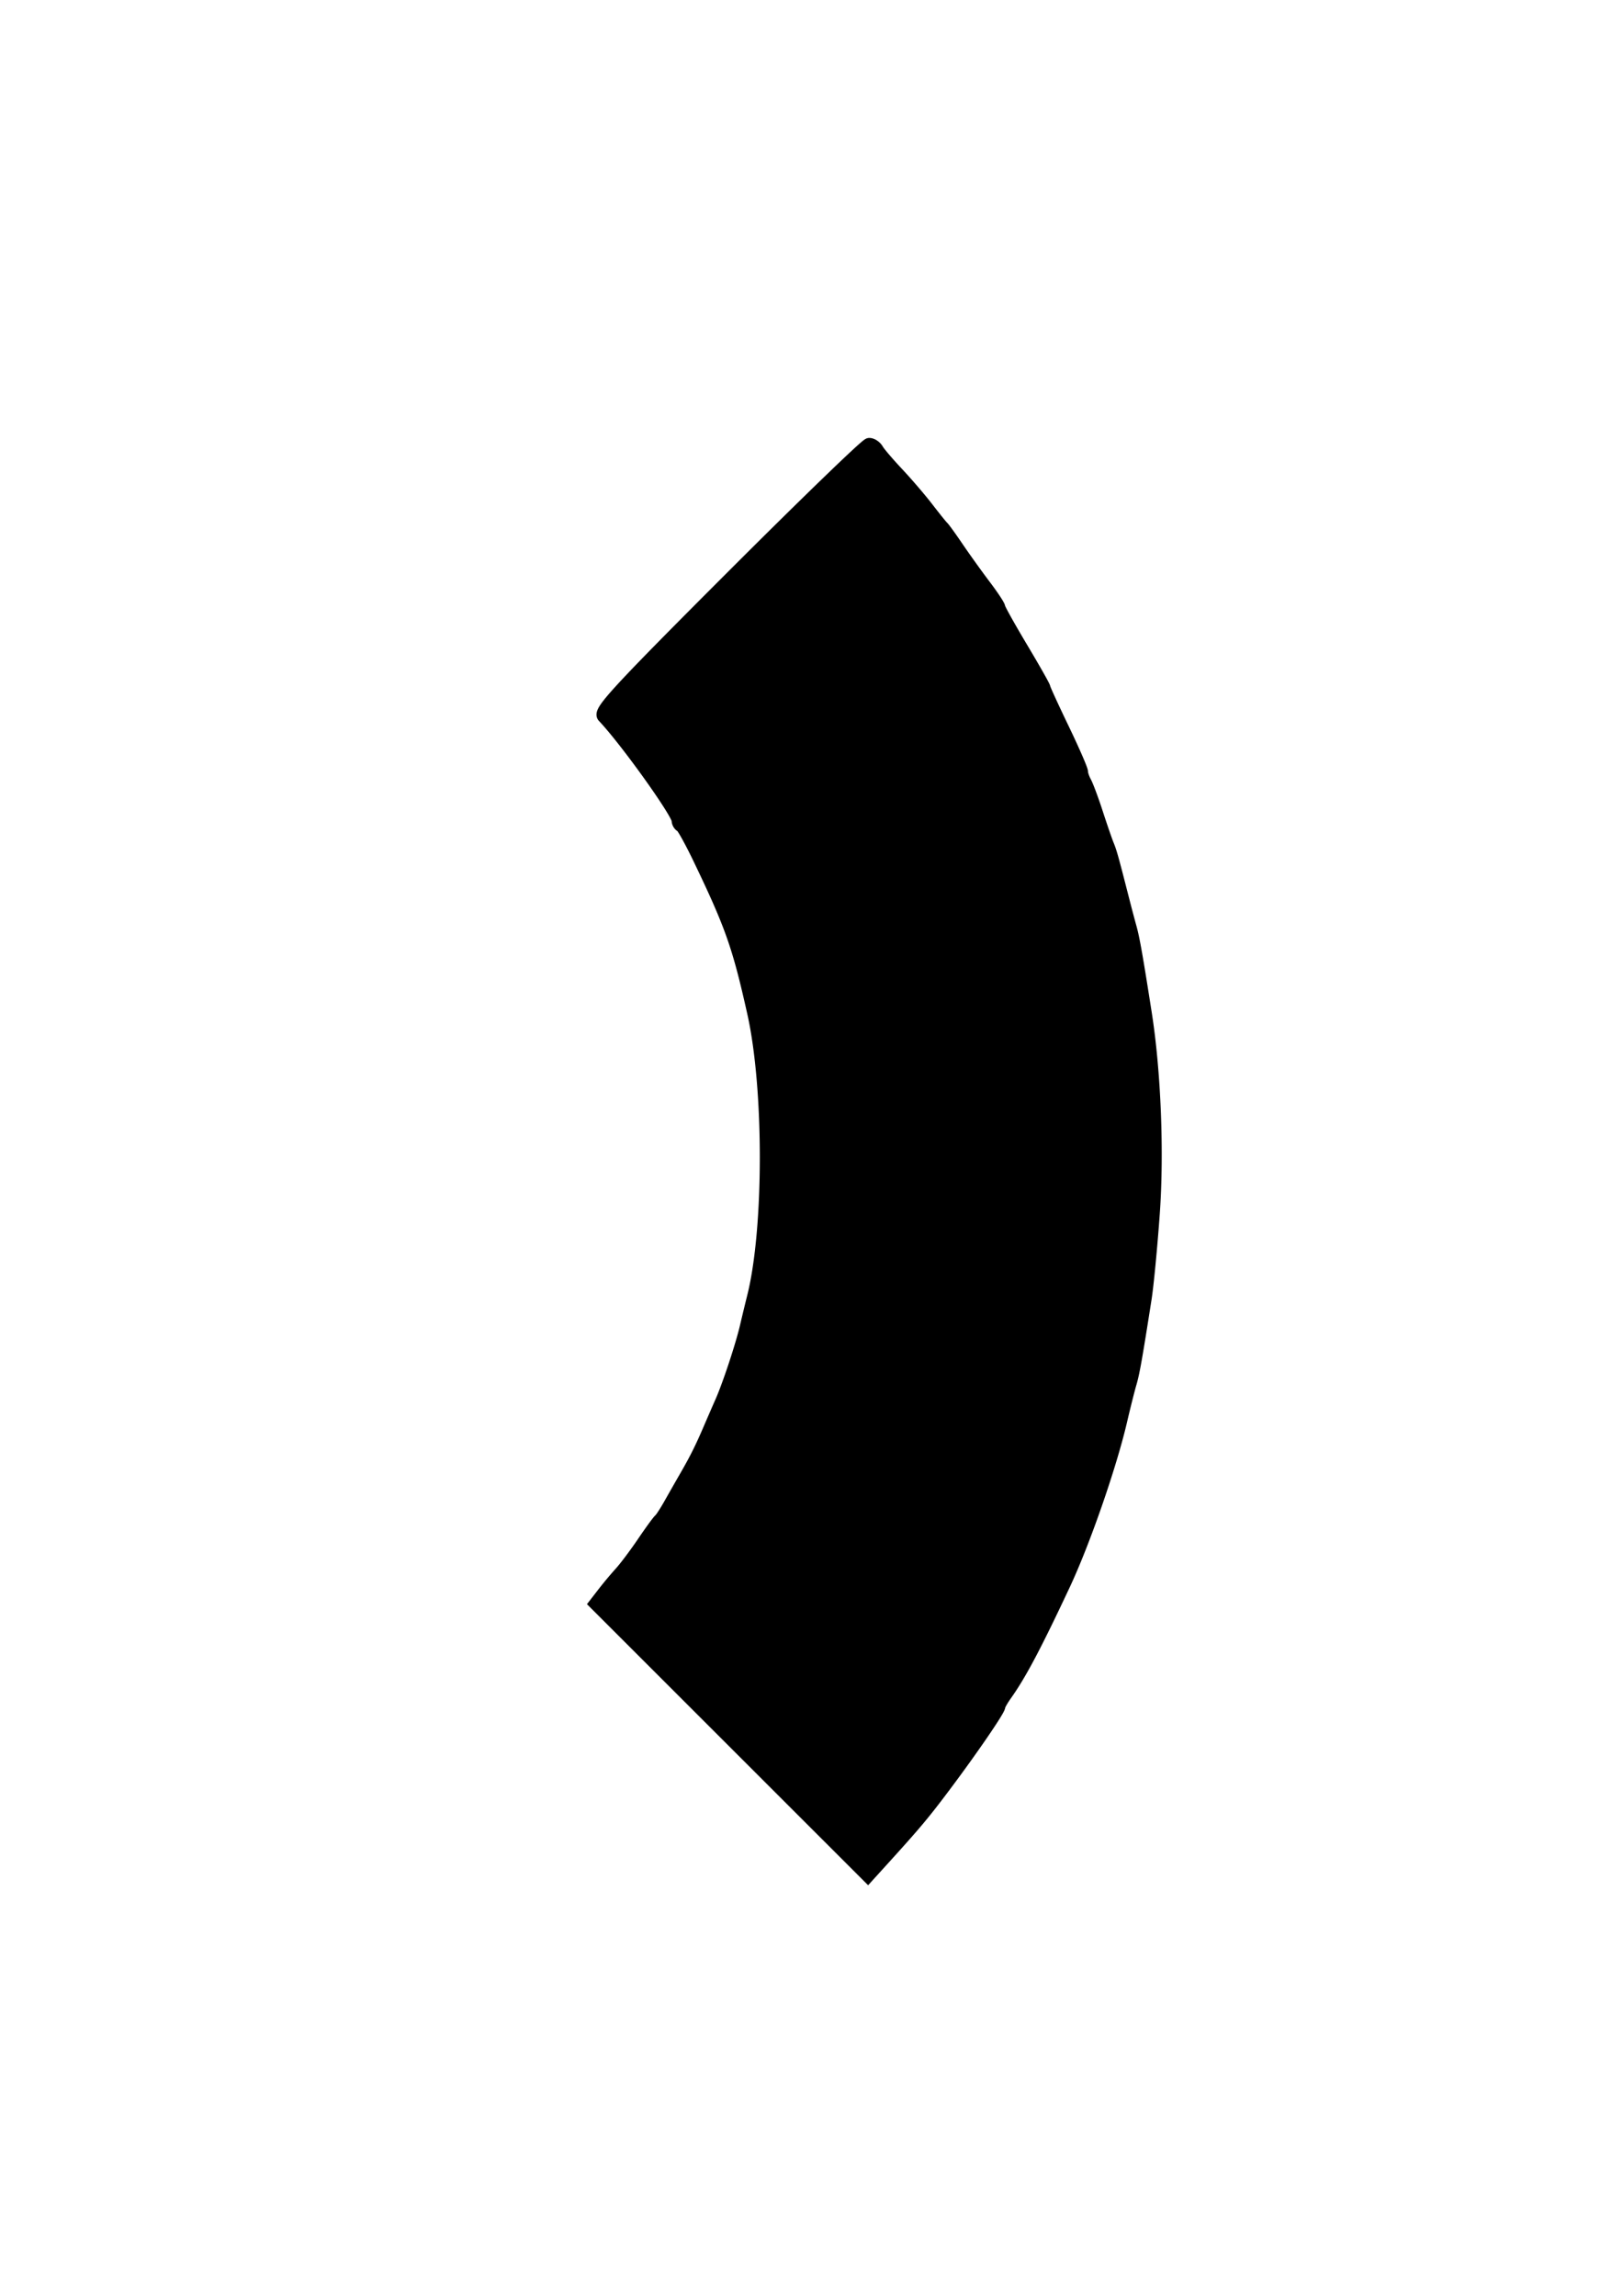 <svg xmlns="http://www.w3.org/2000/svg" width="210mm" height="297mm" viewBox="0 0 210 297"><path d="M94.732 225 77.17 207.447l1.06-1.37a50.943 50.943 0 0 1 2.16-2.577c.605-.665 1.92-2.416 2.92-3.892 1-1.475 1.961-2.791 2.134-2.925.174-.134.779-1.064 1.345-2.067a534.444 534.444 0 0 1 2.081-3.648c1.249-2.165 1.972-3.616 3.03-6.08.43-1.003 1.117-2.583 1.526-3.51.962-2.178 2.643-7.26 3.223-9.745.25-1.07.673-2.82.94-3.89 2.185-8.771 2.19-26.951.01-36.724-1.926-8.639-2.865-11.313-7.007-19.942-1.092-2.274-2.163-4.208-2.38-4.297-.217-.09-.395-.39-.395-.67 0-.993-6.782-10.465-9.647-13.472-.553-.58 1.962-3.3 16.533-17.875 9.452-9.455 17.45-17.19 17.772-17.19.322 0 .761.31.975.689.214.38 1.383 1.747 2.597 3.04s2.965 3.336 3.891 4.54c.926 1.203 1.807 2.298 1.959 2.432.151.133 1.019 1.337 1.927 2.675.909 1.337 2.48 3.526 3.492 4.864 1.012 1.337 1.841 2.59 1.843 2.785 0 .194 1.315 2.552 2.92 5.24s2.918 5.003 2.918 5.145c0 .142 1.095 2.533 2.432 5.313 1.338 2.78 2.432 5.288 2.432 5.574 0 .286.209.9.464 1.364.255.464.926 2.267 1.491 4.006.565 1.739 1.207 3.6 1.427 4.134.376.918.59 1.686 1.962 7.053.307 1.204.742 2.845.966 3.648.383 1.372.819 3.845 1.948 11.066 1.18 7.542 1.593 17.915 1.028 25.829-.308 4.32-.784 9.276-1.056 11.015-1.213 7.739-1.539 9.575-1.942 10.944-.236.803-.785 2.987-1.22 4.853-1.362 5.848-4.786 15.708-7.35 21.17-3.704 7.891-5.65 11.57-7.503 14.18-.503.71-.915 1.434-.915 1.608 0 .44-3.502 5.55-6.999 10.213-2.757 3.676-3.793 4.911-8.122 9.678l-1.745 1.922z" stroke="#000" stroke-width="1.838"/></svg>
